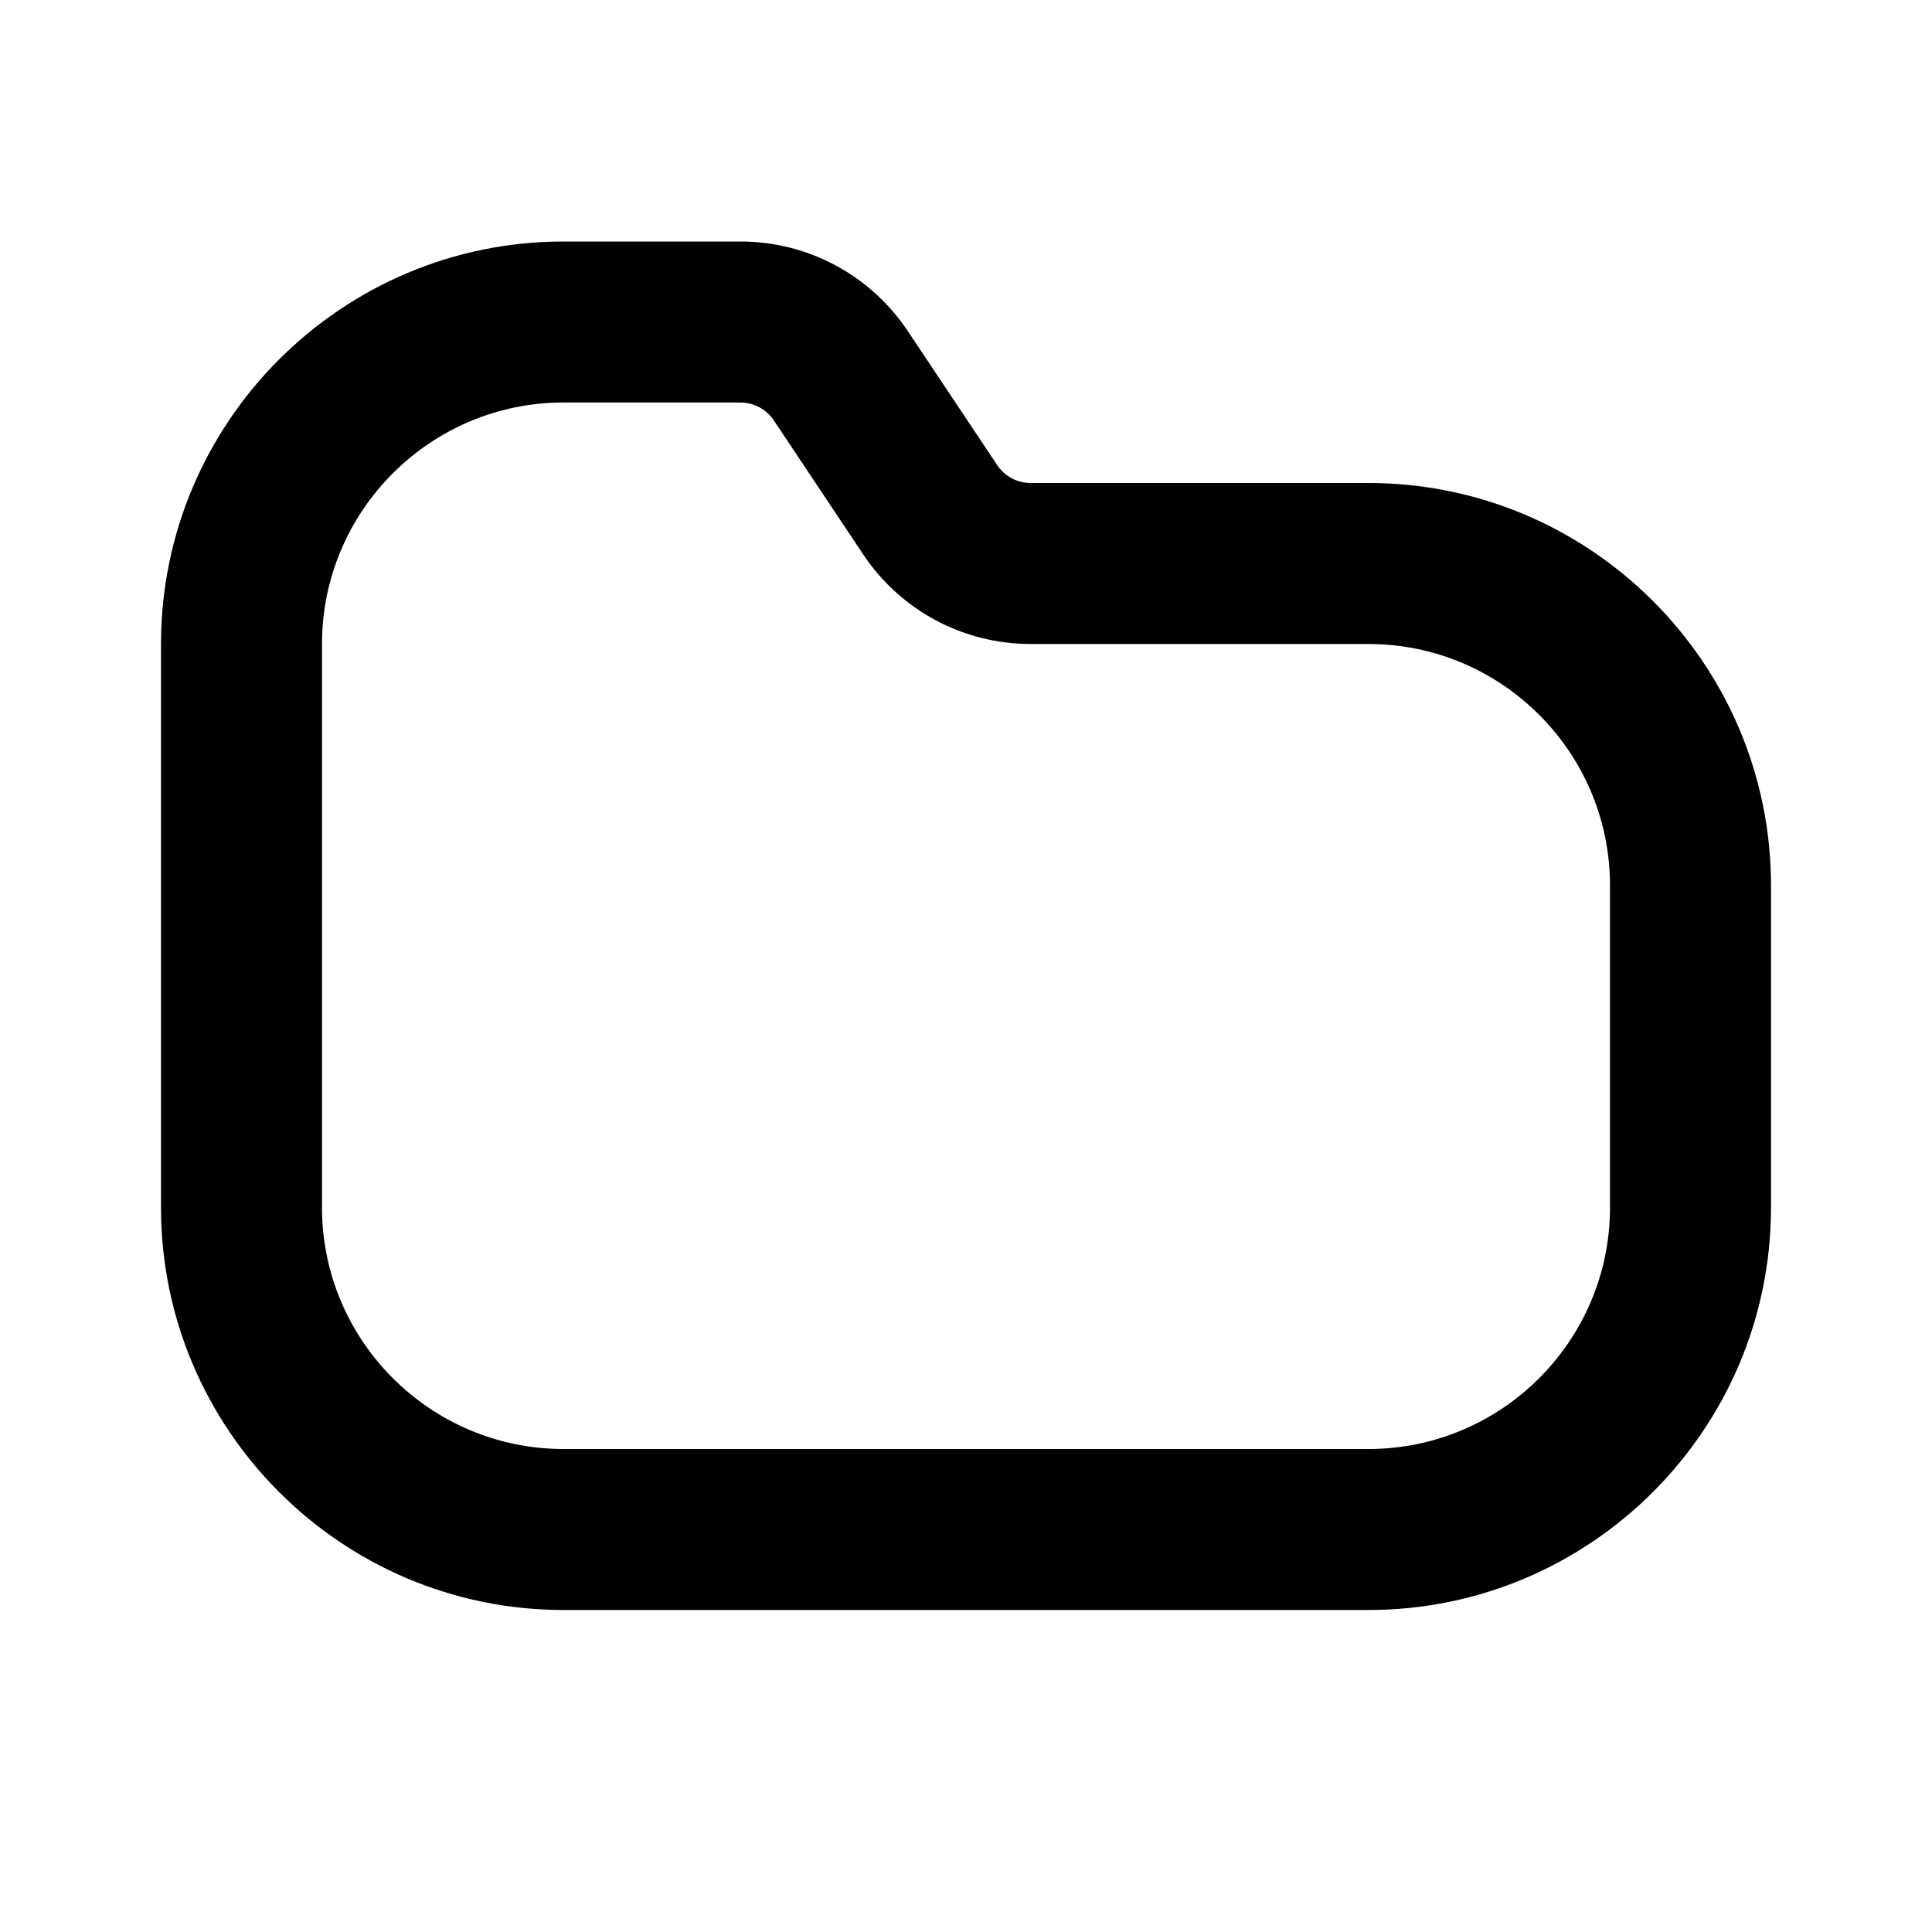 <svg width="24" height="24" viewBox="0 0 24 24" fill="none" xmlns="http://www.w3.org/2000/svg">
<path d="M17 6H12.803C12.636 6 12.48 5.917 12.387 5.777L11.277 4.113C10.812 3.416 10.035 3 9.197 3H7C4.243 3 2 5.243 2 8V15C2 17.757 4.243 20 7 20H17C19.757 20 22 17.757 22 15V11C22 8.243 19.757 6 17 6ZM20 15C20 16.654 18.654 18 17 18H7C5.346 18 4 16.654 4 15V8C4 6.346 5.346 5 7 5H9.197C9.364 5 9.52 5.083 9.613 5.223L10.723 6.887C11.188 7.584 11.965 8 12.803 8H17C18.654 8 20 9.346 20 11V15Z" fill="black"/>
</svg>
